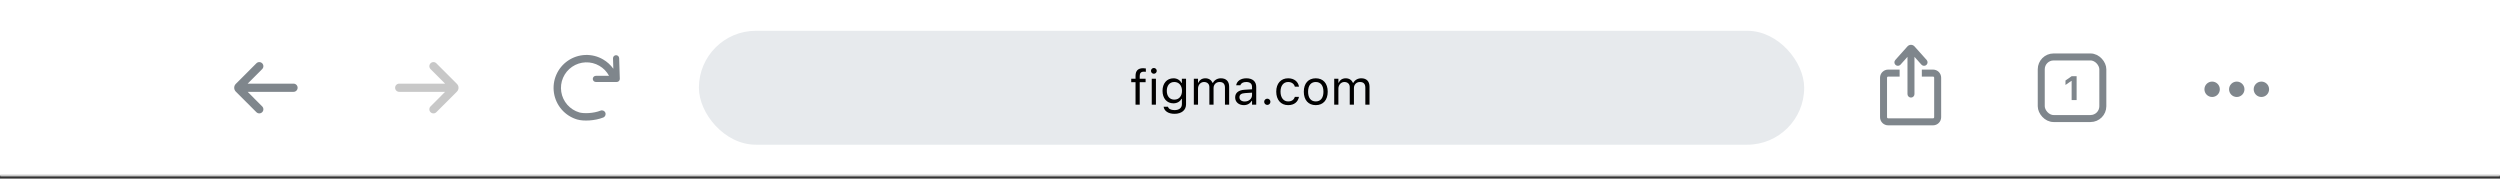 <svg width="812" height="58" viewBox="0 0 812 58" fill="none" xmlns="http://www.w3.org/2000/svg">
<rect x="0" y="0" width="812" height="58" fill="#333333" stroke="none"/>
<mask id="path-1-outside-1_77_4673" maskUnits="userSpaceOnUse" x="0" y="0" width="812" height="58" fill="black">
<rect fill="white" width="812" height="58"/>
<path d="M0 0H812V57H0V0Z"/>
</mask>
<path d="M0 0H812V57H0V0Z" fill="white"/>
<path d="M812 57V56.7H0V57V57.3H812V57Z" fill="#CCCCCC" mask="url(#path-1-outside-1_77_4673)"/>
<path d="M83.276 36.439C83.795 36.959 84.637 36.959 85.156 36.439C85.676 35.92 85.676 35.079 85.157 34.559L80.44 29.833H95.333C96.07 29.833 96.667 29.236 96.667 28.5C96.667 27.763 96.07 27.166 95.333 27.166H80.44L85.158 22.438C85.676 21.918 85.676 21.077 85.157 20.558C84.637 20.038 83.795 20.038 83.276 20.558L76.591 27.242C75.896 27.937 75.896 29.063 76.591 29.757L83.276 36.439Z" fill="#7F868C"/>
<path d="M141.724 36.439C141.205 36.959 140.363 36.959 139.843 36.439C139.324 35.92 139.324 35.079 139.843 34.559L144.56 29.833H129.667C128.93 29.833 128.333 29.236 128.333 28.5C128.333 27.763 128.93 27.166 129.667 27.166H144.56L139.842 22.438C139.324 21.918 139.324 21.077 139.843 20.558C140.363 20.038 141.205 20.038 141.724 20.558L148.409 27.242C149.104 27.937 149.104 29.063 148.409 29.757L141.724 36.439Z" fill="#C8C8C8"/>
<path d="M194.685 21.378C193.329 20.586 191.776 20.196 190.206 20.252C188.637 20.308 187.116 20.808 185.819 21.693C184.522 22.579 183.504 23.814 182.881 25.256C182.258 26.697 182.057 28.286 182.301 29.837C182.544 31.388 183.223 32.839 184.258 34.02C185.293 35.201 186.641 36.064 188.147 36.509C188.821 36.708 189.962 36.809 191.283 36.722C192.589 36.636 193.951 36.374 195.054 35.932C195.67 35.686 196.368 35.986 196.614 36.601C196.86 37.216 196.561 37.915 195.946 38.161C194.549 38.719 192.926 39.019 191.441 39.117C189.972 39.214 188.517 39.121 187.467 38.811C185.525 38.237 183.787 37.124 182.453 35.601C181.119 34.079 180.244 32.209 179.93 30.21C179.615 28.21 179.875 26.162 180.678 24.304C181.481 22.446 182.794 20.853 184.465 19.712C186.137 18.57 188.098 17.925 190.121 17.854C192.144 17.781 194.146 18.285 195.894 19.305C197.206 20.07 198.334 21.102 199.21 22.328L199.103 18.959C199.085 18.407 199.519 17.946 200.071 17.928C200.623 17.91 201.084 18.344 201.102 18.896L201.315 25.598C201.323 25.868 201.222 26.131 201.033 26.325C200.845 26.52 200.586 26.63 200.315 26.63H193.534C192.982 26.63 192.534 26.182 192.534 25.63C192.534 25.077 192.982 24.63 193.534 24.63H197.82C197.096 23.277 196.011 22.151 194.685 21.378Z" fill="#7F868C"/>
<rect x="227" y="10" width="359" height="37" rx="18.5" fill="#E7EAED"/>
<path d="M368.82 34V26.703H367.422V25.578H368.82V24.641C368.82 22.961 369.664 22.156 371.266 22.156C371.594 22.156 371.891 22.18 372.172 22.234V23.32C372.008 23.289 371.781 23.281 371.539 23.281C370.57 23.281 370.18 23.758 370.18 24.68V25.578H372.094V26.703H370.18V34H368.82ZM374.773 23.953C374.258 23.953 373.836 23.531 373.836 23.016C373.836 22.5 374.258 22.078 374.773 22.078C375.289 22.078 375.711 22.5 375.711 23.016C375.711 23.531 375.289 23.953 374.773 23.953ZM374.086 34V25.578H375.445V34H374.086ZM381.477 36.969C379.445 36.969 378.148 36.055 377.938 34.672L377.953 34.664H379.359L379.367 34.672C379.516 35.312 380.266 35.766 381.477 35.766C382.984 35.766 383.883 35.055 383.883 33.812V32.109H383.758C383.227 33.039 382.273 33.562 381.117 33.562C378.938 33.562 377.586 31.875 377.586 29.516V29.5C377.586 27.141 378.945 25.43 381.148 25.43C382.336 25.43 383.258 26.016 383.773 26.969H383.867V25.578H385.227V33.883C385.227 35.766 383.773 36.969 381.477 36.969ZM381.414 32.359C382.977 32.359 383.914 31.188 383.914 29.516V29.5C383.914 27.828 382.969 26.633 381.414 26.633C379.852 26.633 378.977 27.828 378.977 29.5V29.516C378.977 31.188 379.852 32.359 381.414 32.359ZM387.758 34V25.578H389.117V26.859H389.242C389.617 25.953 390.414 25.43 391.516 25.43C392.656 25.43 393.453 26.031 393.844 26.906H393.969C394.422 26.016 395.383 25.43 396.547 25.43C398.266 25.43 399.227 26.414 399.227 28.18V34H397.867V28.492C397.867 27.25 397.297 26.633 396.109 26.633C394.938 26.633 394.164 27.516 394.164 28.586V34H392.805V28.281C392.805 27.281 392.117 26.633 391.055 26.633C389.953 26.633 389.117 27.594 389.117 28.781V34H387.758ZM403.992 34.148C402.391 34.148 401.18 33.18 401.18 31.648V31.633C401.18 30.133 402.289 29.266 404.25 29.148L406.664 29V28.234C406.664 27.195 406.031 26.633 404.773 26.633C403.766 26.633 403.102 27.008 402.883 27.664L402.875 27.688H401.516L401.523 27.641C401.742 26.32 403.023 25.43 404.82 25.43C406.875 25.43 408.023 26.484 408.023 28.234V34H406.664V32.758H406.539C406.008 33.656 405.125 34.148 403.992 34.148ZM402.57 31.617C402.57 32.469 403.297 32.969 404.273 32.969C405.656 32.969 406.664 32.062 406.664 30.859V30.094L404.414 30.234C403.133 30.312 402.57 30.766 402.57 31.602V31.617ZM411.617 34.078C411.062 34.078 410.602 33.617 410.602 33.062C410.602 32.5 411.062 32.047 411.617 32.047C412.18 32.047 412.633 32.5 412.633 33.062C412.633 33.617 412.18 34.078 411.617 34.078ZM418.391 34.148C416.031 34.148 414.523 32.438 414.523 29.766V29.75C414.523 27.133 416.023 25.43 418.383 25.43C420.43 25.43 421.656 26.609 421.906 28.109L421.914 28.156H420.562L420.555 28.133C420.344 27.305 419.594 26.633 418.383 26.633C416.867 26.633 415.914 27.852 415.914 29.75V29.766C415.914 31.703 416.883 32.945 418.383 32.945C419.516 32.945 420.234 32.445 420.547 31.508L420.562 31.461L421.906 31.453L421.891 31.539C421.547 33.062 420.414 34.148 418.391 34.148ZM427.359 34.148C424.961 34.148 423.477 32.492 423.477 29.797V29.781C423.477 27.078 424.961 25.43 427.359 25.43C429.758 25.43 431.242 27.078 431.242 29.781V29.797C431.242 32.492 429.758 34.148 427.359 34.148ZM427.359 32.945C428.953 32.945 429.852 31.781 429.852 29.797V29.781C429.852 27.789 428.953 26.633 427.359 26.633C425.766 26.633 424.867 27.789 424.867 29.781V29.797C424.867 31.781 425.766 32.945 427.359 32.945ZM433.352 34V25.578H434.711V26.859H434.836C435.211 25.953 436.008 25.43 437.109 25.43C438.25 25.43 439.047 26.031 439.438 26.906H439.562C440.016 26.016 440.977 25.43 442.141 25.43C443.859 25.43 444.82 26.414 444.82 28.18V34H443.461V28.492C443.461 27.25 442.891 26.633 441.703 26.633C440.531 26.633 439.758 27.516 439.758 28.586V34H438.398V28.281C438.398 27.281 437.711 26.633 436.648 26.633C435.547 26.633 434.711 27.594 434.711 28.781V34H433.352Z" fill="black"/>
<path d="M621.82 18.465L624.091 21.003C624.509 21.47 625.227 21.51 625.694 21.092C626.161 20.674 626.201 19.956 625.783 19.489L621.829 15.071C621.219 14.389 620.151 14.389 619.541 15.071L615.588 19.489C615.17 19.956 615.209 20.674 615.677 21.092C616.144 21.51 616.861 21.47 617.279 21.003L619.55 18.465V30.558C619.55 31.185 620.058 31.693 620.685 31.693C621.312 31.693 621.82 31.185 621.82 30.558V18.465Z" fill="#7F868C"/>
<path d="M613.271 24.874C613.07 24.874 612.906 25.038 612.906 25.239V38.072C612.906 38.274 613.07 38.438 613.271 38.438H627.852C628.053 38.438 628.217 38.274 628.217 38.072V25.239C628.217 25.038 628.053 24.874 627.852 24.874H624.21V22.604H627.852C629.307 22.604 630.487 23.784 630.487 25.239V38.072C630.487 39.528 629.307 40.708 627.852 40.708H613.271C611.816 40.708 610.636 39.528 610.636 38.072V25.239C610.636 23.784 611.816 22.604 613.271 22.604H617V24.874H613.271Z" fill="#7F868C"/>
<rect x="663" y="18.5" width="20" height="20" rx="4" stroke="#7F868C" stroke-width="2.273"/>
<path d="M672.866 32.5V26.28H672.769L670.868 27.602V26.141L672.871 24.75H674.488V32.5H672.866Z" fill="#7F868C"/>
<path fill-rule="evenodd" clip-rule="evenodd" d="M721 29C721 30.381 719.881 31.5 718.5 31.5C717.119 31.5 716 30.381 716 29C716 27.619 717.119 26.5 718.5 26.5C719.881 26.5 721 27.619 721 29ZM729 29C729 30.381 727.881 31.5 726.5 31.5C725.119 31.5 724 30.381 724 29C724 27.619 725.119 26.5 726.5 26.5C727.881 26.5 729 27.619 729 29ZM734.5 31.5C735.881 31.5 737 30.381 737 29C737 27.619 735.881 26.5 734.5 26.5C733.119 26.5 732 27.619 732 29C732 30.381 733.119 31.5 734.5 31.5Z" fill="#7F868C"/>
</svg>
